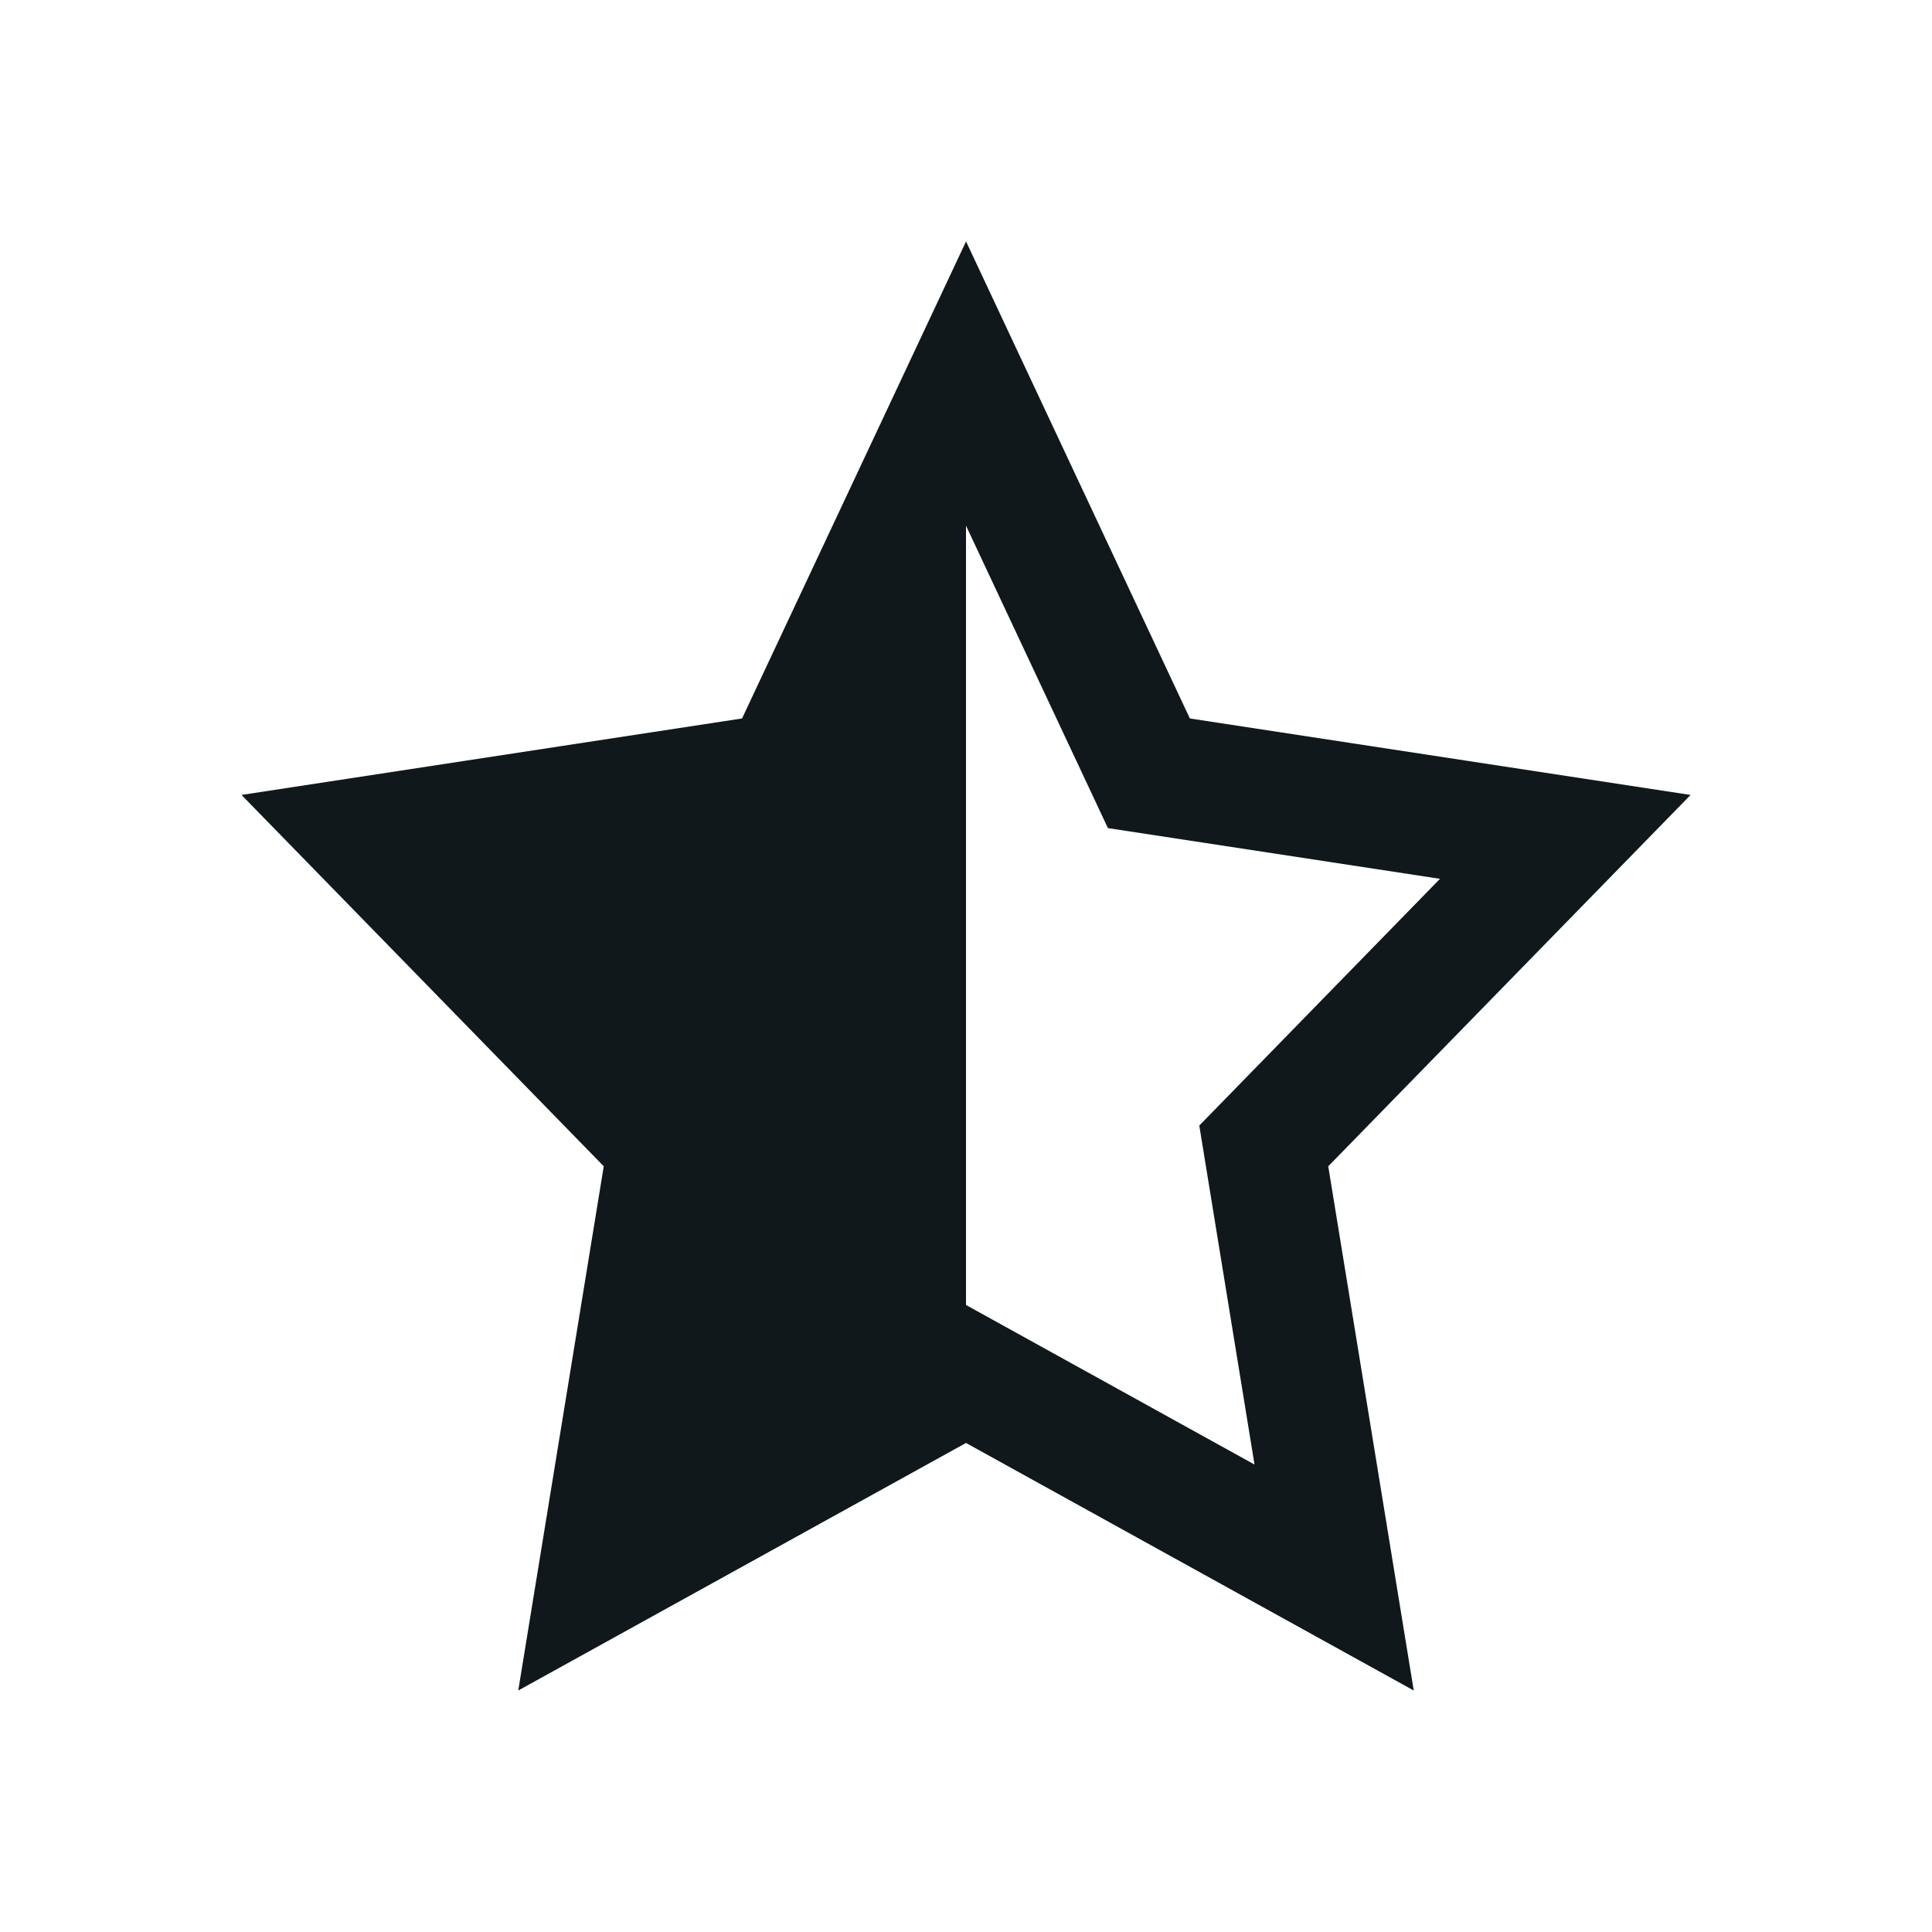 <svg width="24" height="24" viewBox="0 0 24 24" fill="none" xmlns="http://www.w3.org/2000/svg">
<path fill-rule="evenodd" clip-rule="evenodd" d="M6.438 21L12 17.925L17.562 21L16.5 14.488L21 9.876L21 9.875L14.781 8.925L12.001 3L12 3L9.218 8.925L3 9.875L7.5 14.488L6.438 21ZM12 6.53V16.211L15.584 18.193L14.898 13.982L17.888 10.917L13.763 10.287L12 6.53Z" fill="#10181B"/>
</svg>
